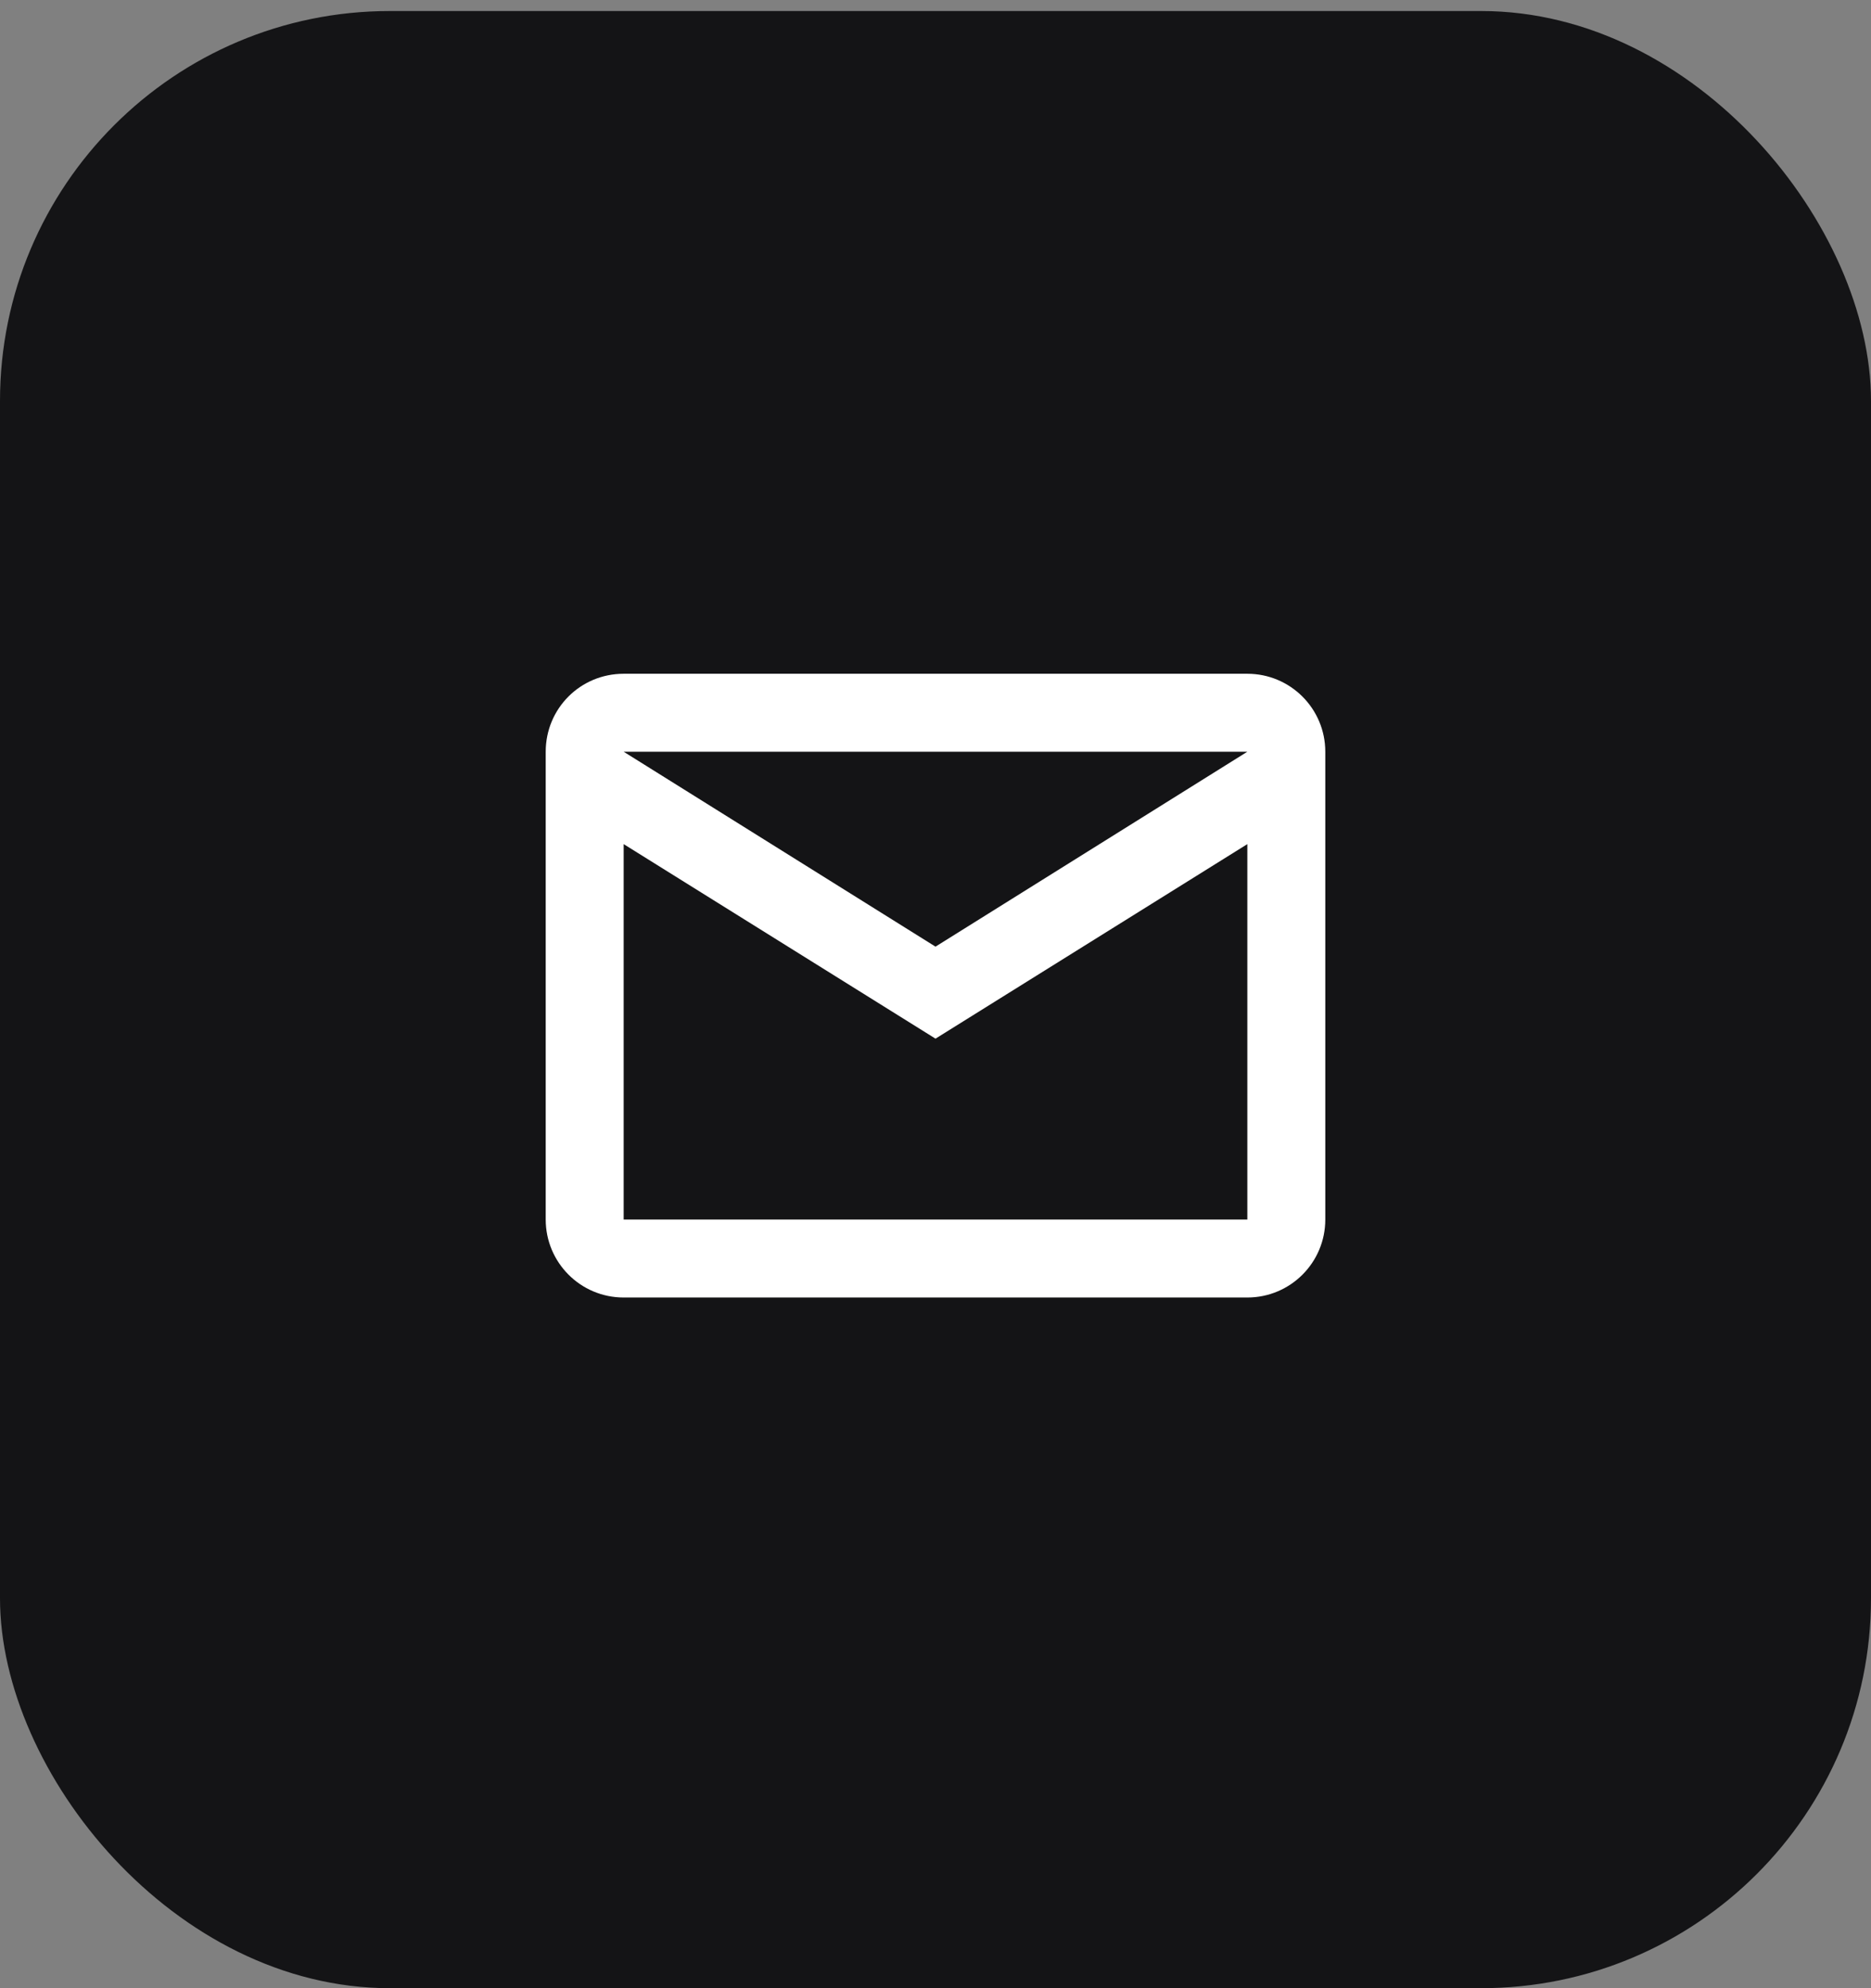 <svg width="48" height="51" viewBox="0 0 48 51" fill="none" xmlns="http://www.w3.org/2000/svg">
<rect x="0" y="0" width="48" height="51" fill="#808080" stroke="none"/>
<rect y="0.283" width="48" height="50.717" rx="10" fill="#141416"/>
<path fill-rule="evenodd" clip-rule="evenodd" d="M16 17.283H32C33.105 17.283 34 18.178 34 19.283V31.283C34 32.388 33.105 33.283 32 33.283H16C14.89 33.283 14 32.383 14 31.283V19.283C14 18.173 14.89 17.283 16 17.283ZM24 24.283L32 19.283H16L24 24.283ZM32 21.653V31.283H16V21.653L24 26.643L32 21.653Z" fill="white"/>
</svg>

